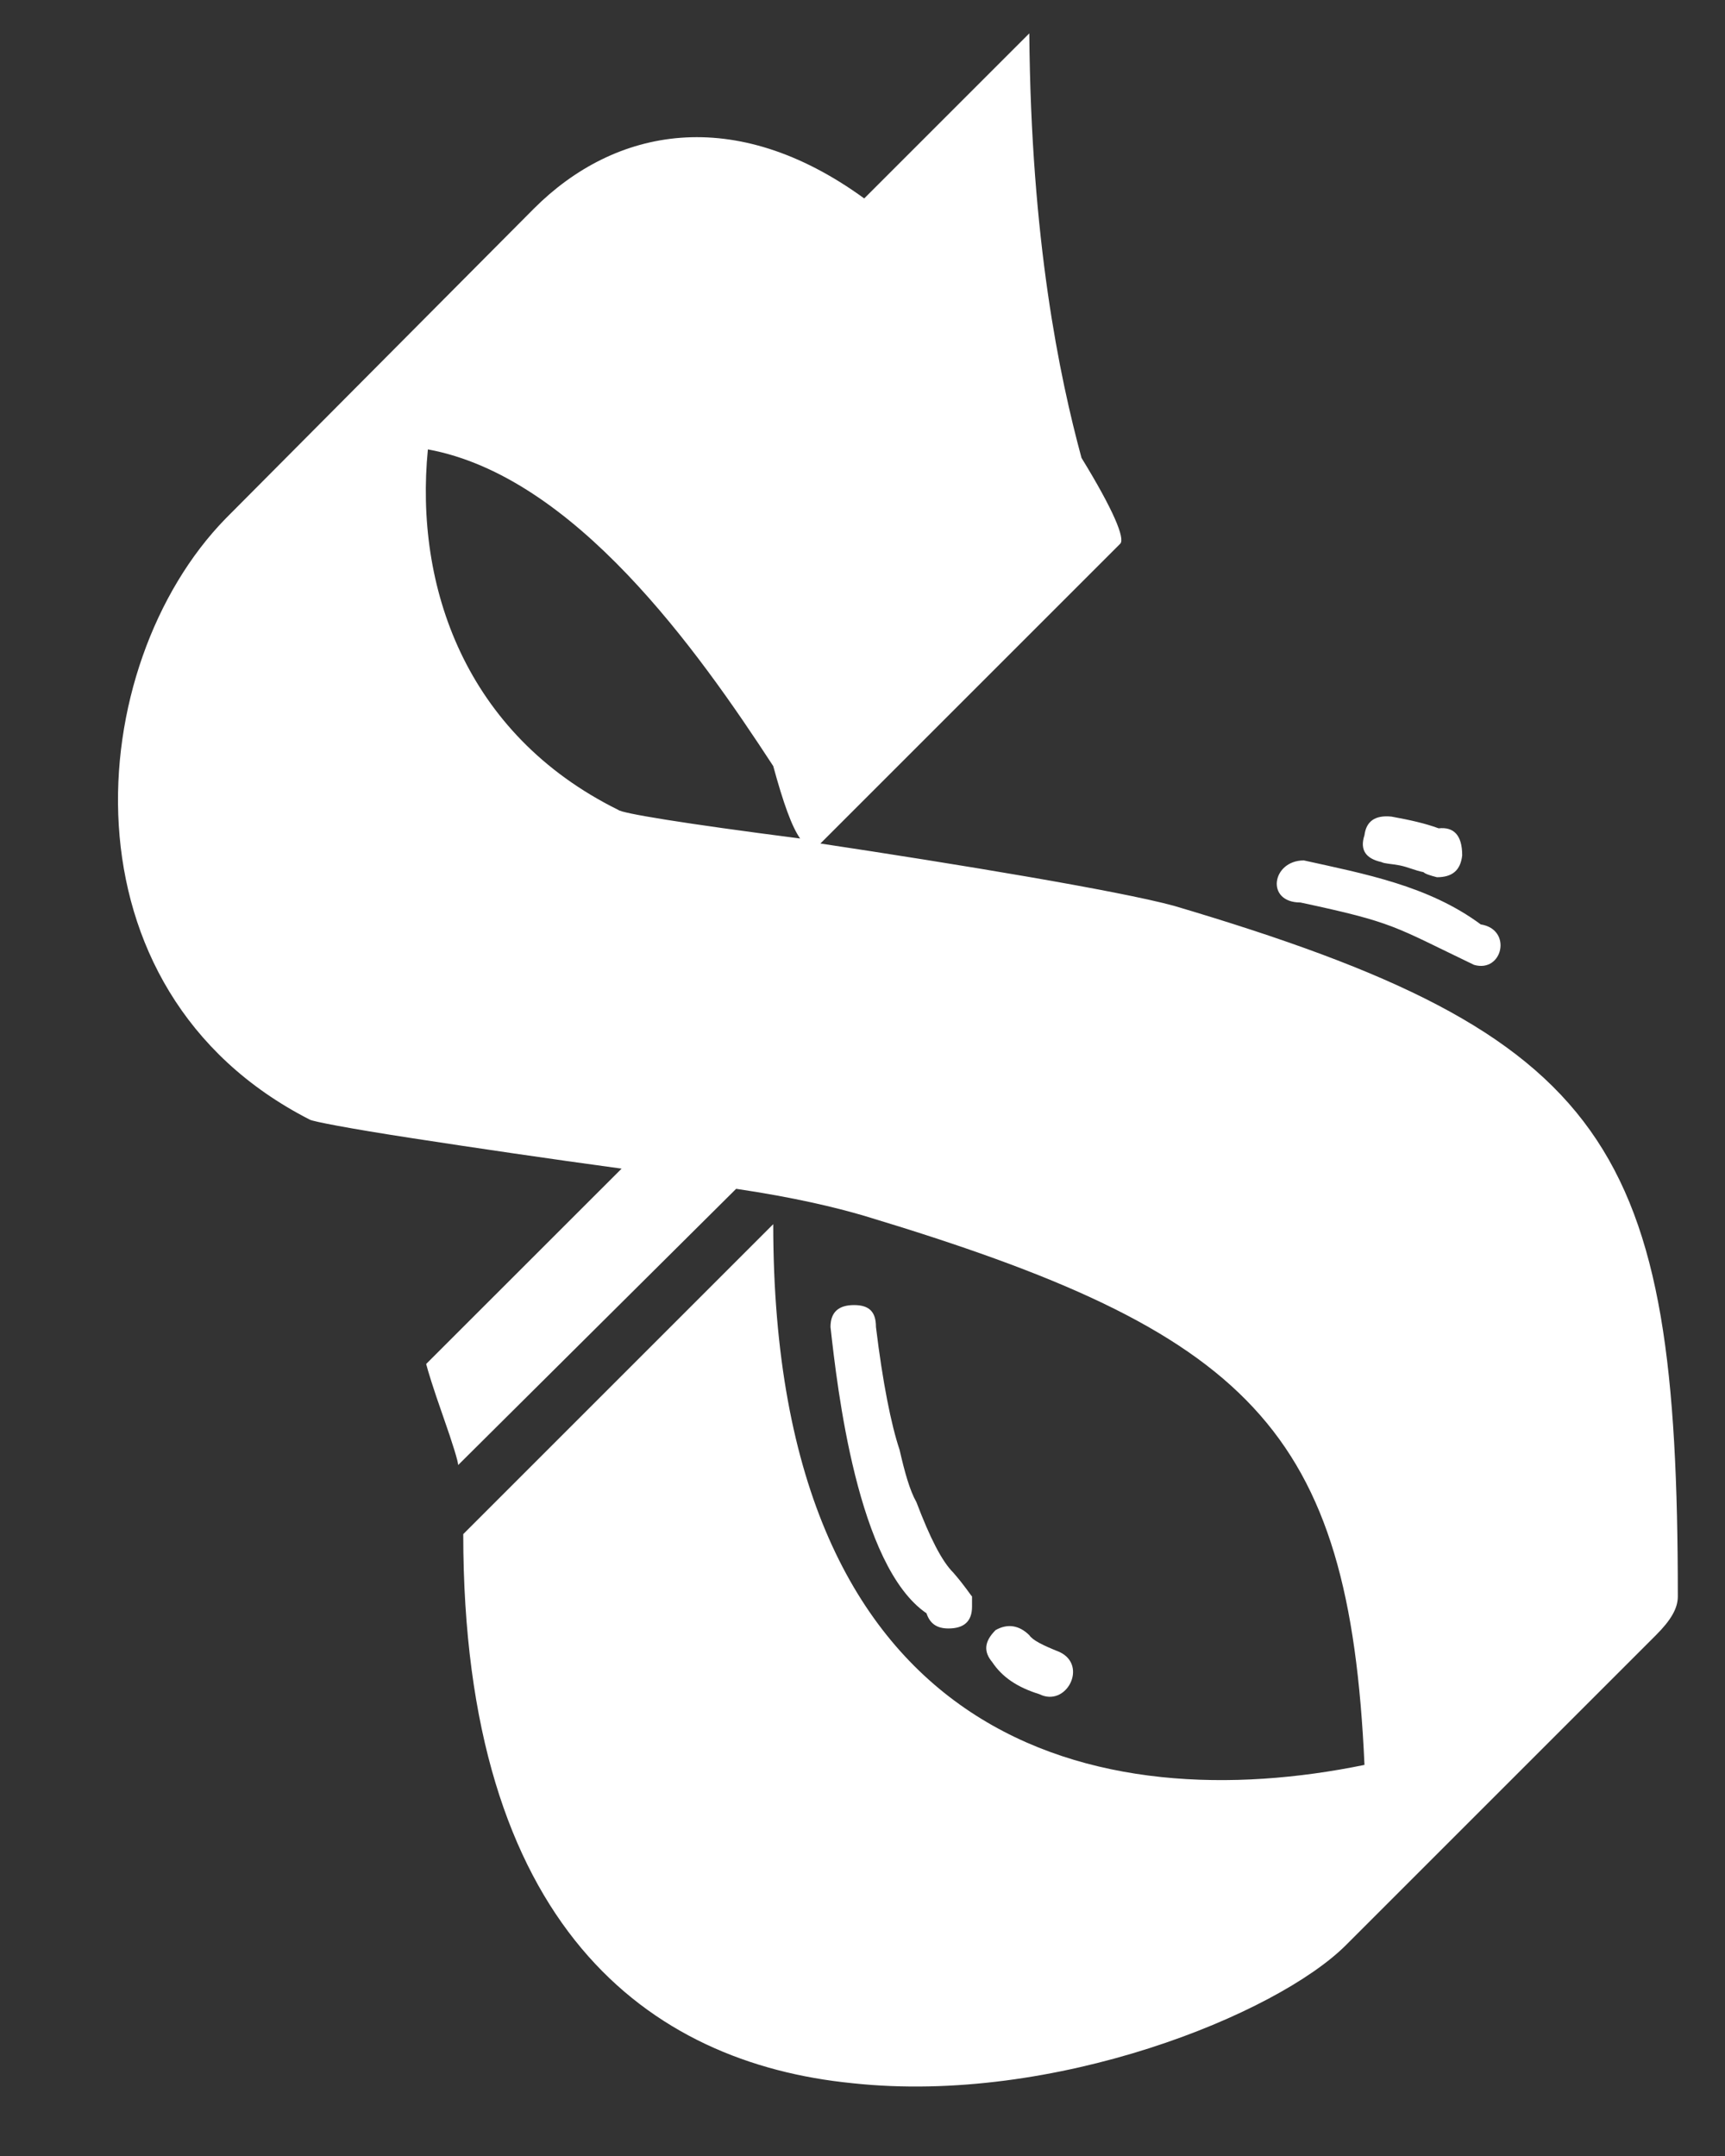 <svg width="20" height="25" viewBox="0 0 20 25" fill="none" xmlns="http://www.w3.org/2000/svg">
<rect x="0" y="0" width="20" height="25" fill="#333333" stroke="none"/>
<path d="M13.613 10.504C18.691 12.008 19.453 13.277 19.453 18.512C19.453 18.648 19.375 18.785 19.199 18.961L15.605 22.555C14.805 23.355 12.227 24.41 9.883 24.156C7.52 23.922 5.371 22.34 5.371 17.789L8.965 14.195C8.965 20.289 12.773 21.09 15.82 20.465C15.645 16.559 14.492 15.445 10.02 14.098C9.688 14 9.199 13.883 8.535 13.785L5.312 16.988C5.312 16.949 5.254 16.754 5.137 16.422C5.02 16.09 4.961 15.895 4.941 15.816L7.207 13.551C6.348 13.434 5.547 13.316 4.785 13.199C4.023 13.082 3.633 13.004 3.594 12.984C0.645 11.48 0.957 7.711 2.617 6.012L6.191 2.418C7.129 1.48 8.516 1.207 10.02 2.301L11.934 0.387C11.953 2.789 12.285 4.371 12.539 5.309C12.91 5.914 13.047 6.246 12.988 6.305L9.512 9.781C11.074 10.016 12.969 10.328 13.613 10.504ZM7.168 9.391C7.207 9.43 7.91 9.547 9.277 9.723C9.18 9.586 9.082 9.312 8.965 8.883C8.086 7.535 6.66 5.523 4.961 5.211C4.805 6.793 5.391 8.512 7.168 9.391ZM16.016 9.996C15.84 9.957 15.762 9.859 15.82 9.684C15.84 9.527 15.938 9.449 16.133 9.469C16.348 9.508 16.523 9.547 16.68 9.605C16.855 9.586 16.953 9.684 16.953 9.918C16.934 10.094 16.836 10.172 16.66 10.172C16.582 10.152 16.523 10.133 16.504 10.113C16.406 10.094 16.328 10.055 16.23 10.035C16.133 10.016 16.055 10.016 16.016 9.996ZM15.078 10.465C14.668 10.465 14.746 9.977 15.117 9.977C15.82 10.133 16.562 10.27 17.168 10.719C17.539 10.777 17.422 11.285 17.09 11.188C16.152 10.738 16.172 10.699 15.078 10.465ZM10.996 18.883C10.859 18.883 10.781 18.824 10.742 18.707C9.941 18.16 9.707 16.09 9.629 15.387C9.629 15.211 9.727 15.133 9.902 15.133C10.078 15.133 10.156 15.211 10.156 15.387C10.234 16.031 10.332 16.52 10.43 16.812C10.488 17.066 10.547 17.281 10.625 17.418C10.781 17.828 10.918 18.102 11.055 18.238C11.191 18.395 11.25 18.492 11.27 18.512V18.629C11.27 18.805 11.172 18.883 10.996 18.883ZM12.051 19.645C11.797 19.566 11.621 19.449 11.504 19.273C11.406 19.156 11.406 19.039 11.543 18.902C11.68 18.824 11.816 18.844 11.934 18.961C11.973 19.02 12.09 19.078 12.285 19.156C12.617 19.312 12.363 19.801 12.051 19.645Z" fill="white"/>
</svg>
